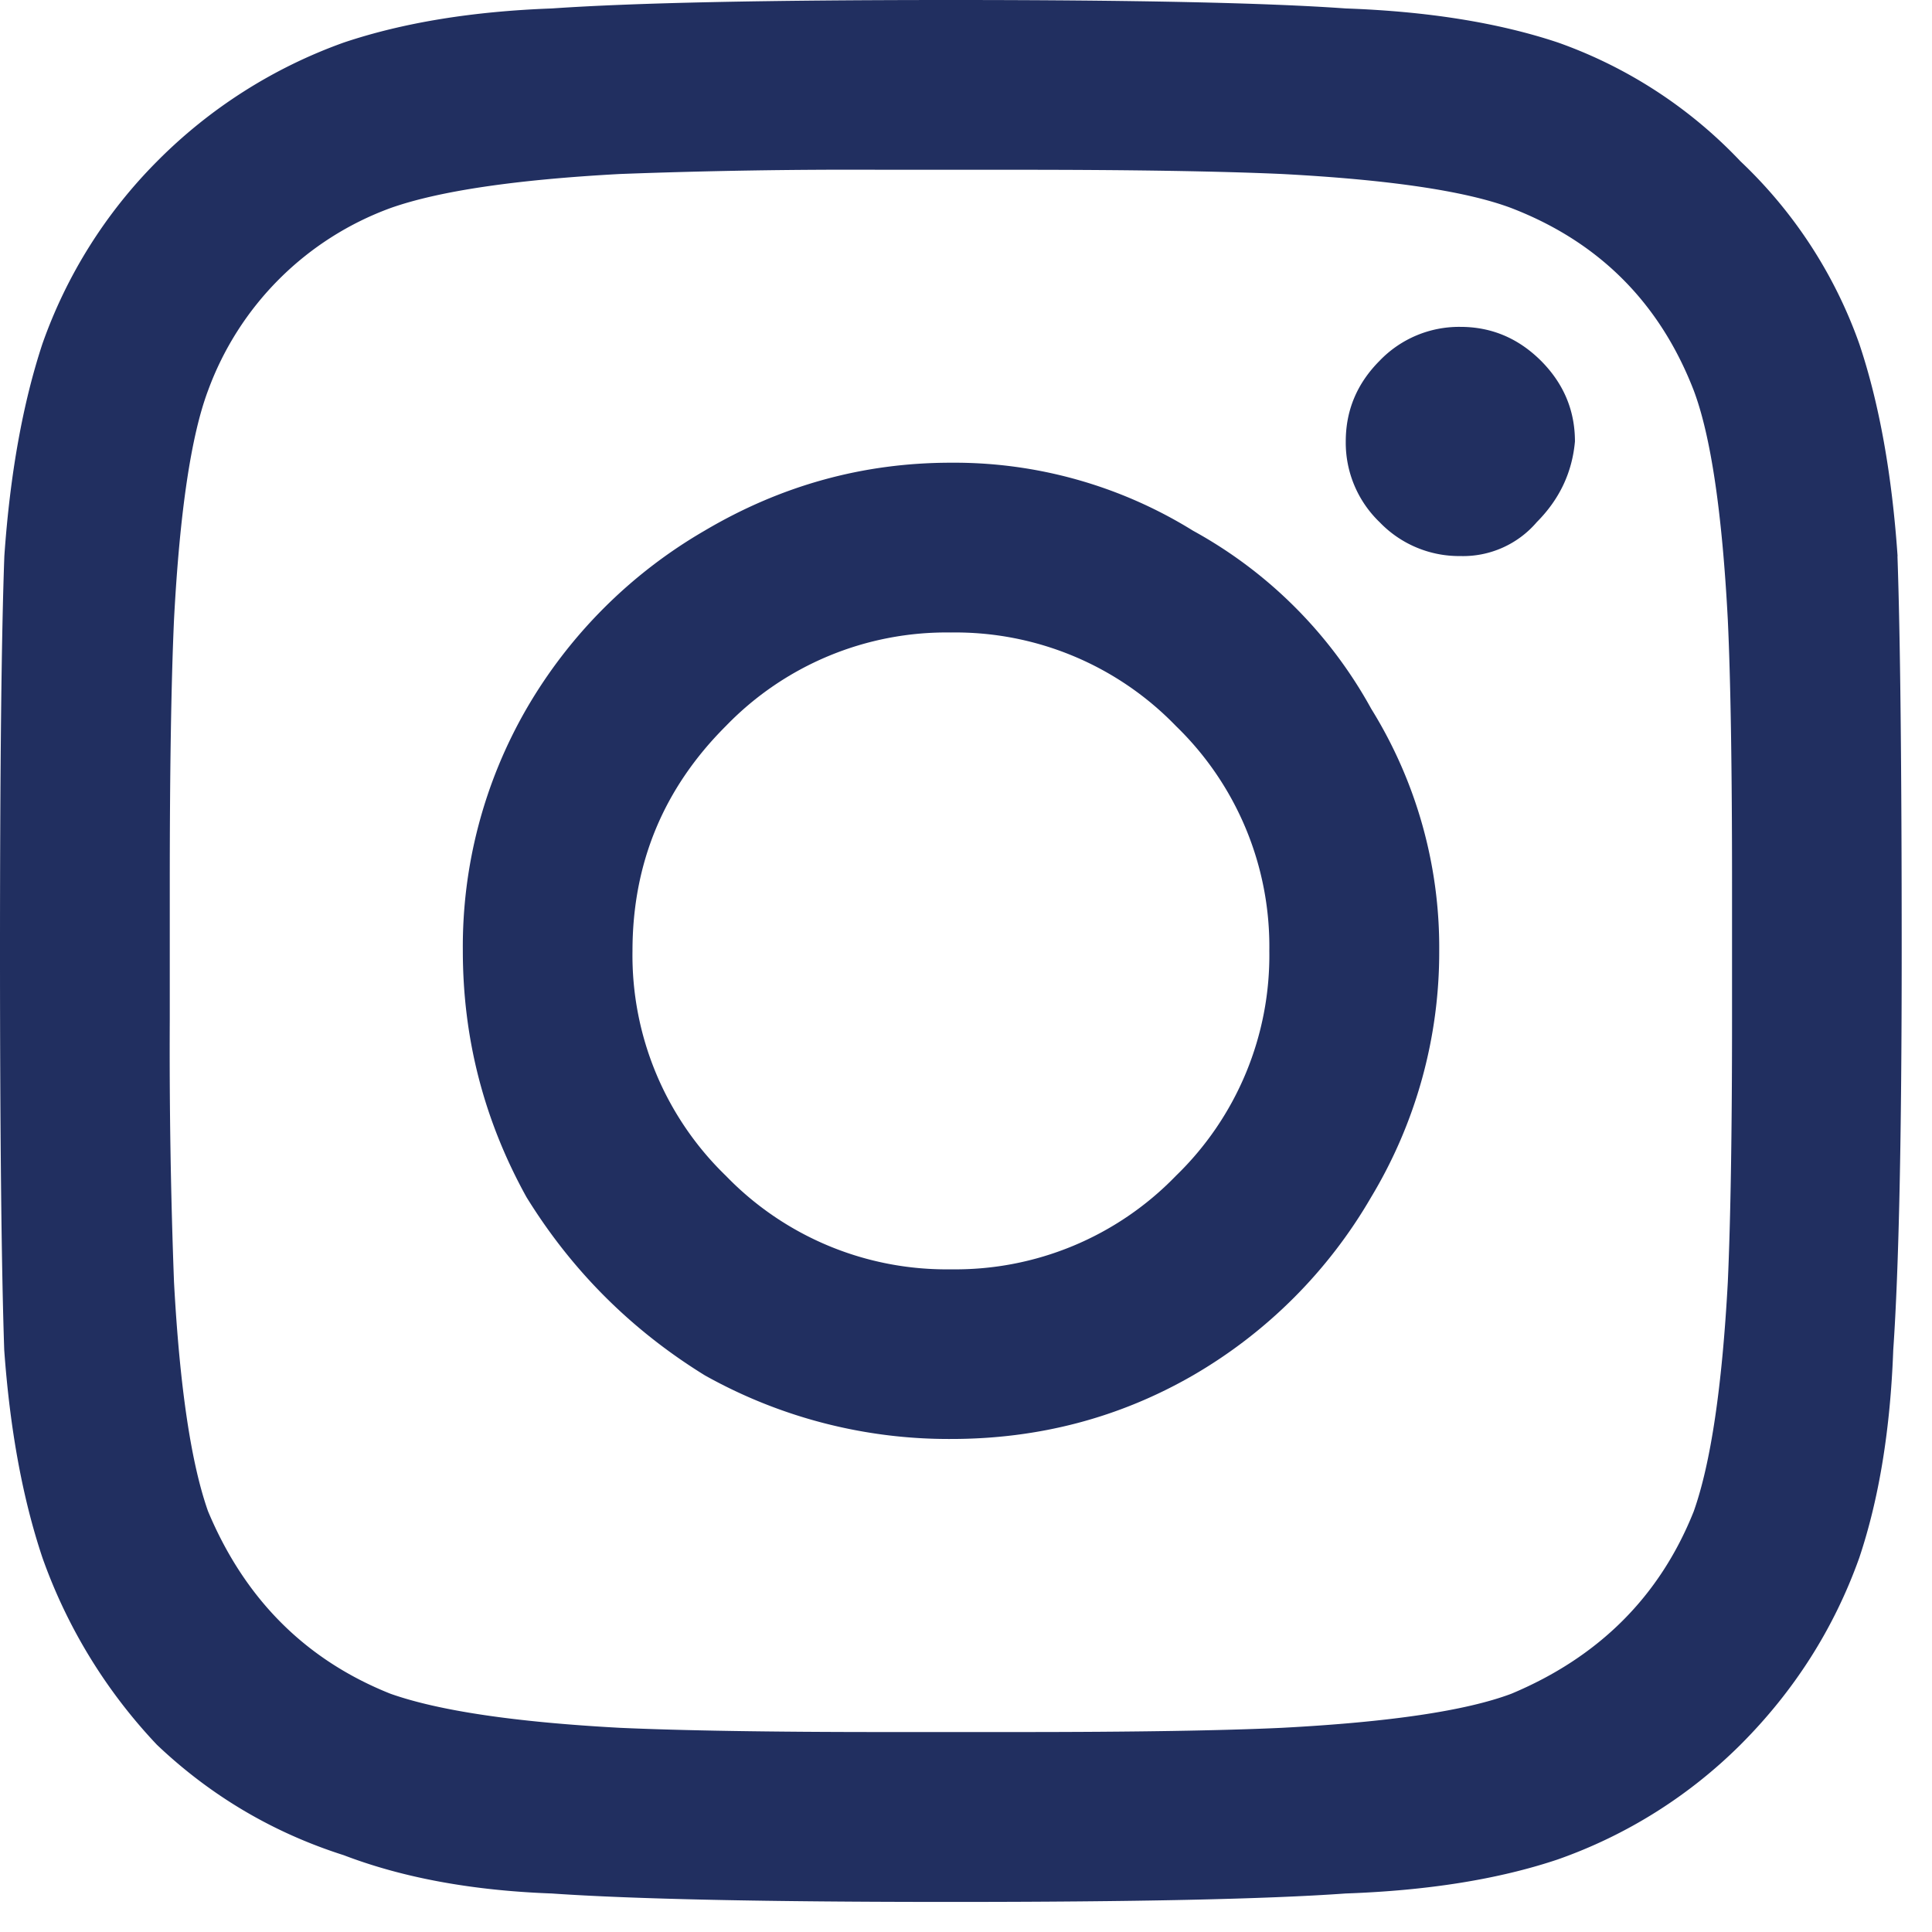<svg width="16" height="16" fill="none" xmlns="http://www.w3.org/2000/svg"><path d="M7.875 3.832c-.727 0-1.406.188-2.04.563A4.054 4.054 0 004.36 5.87a3.94 3.94 0 00-.527 2.004c0 .727.176 1.406.527 2.04.375.608.868 1.1 1.477 1.476a4.132 4.132 0 002.039.527c.727 0 1.395-.176 2.004-.527a4.055 4.055 0 001.476-1.477 3.932 3.932 0 00.563-2.039 3.75 3.75 0 00-.563-2.004A3.73 3.73 0 009.88 4.395a3.75 3.75 0 00-2.004-.563zm0 6.68a2.54 2.54 0 01-1.863-.774 2.54 2.54 0 01-.774-1.863c0-.727.258-1.348.774-1.863a2.54 2.54 0 011.863-.774 2.54 2.54 0 011.863.774 2.54 2.54 0 01.774 1.863 2.54 2.54 0 01-.774 1.863 2.54 2.54 0 01-1.863.774zm5.168-6.856c-.023.258-.129.48-.316.668a.803.803 0 01-.633.281.912.912 0 01-.668-.28.913.913 0 01-.281-.669c0-.258.093-.48.28-.668a.912.912 0 01.669-.281c.258 0 .48.094.668.281.187.188.281.41.281.668zm2.672.95c-.047-.68-.152-1.266-.317-1.758a3.847 3.847 0 00-.984-1.512 3.847 3.847 0 00-1.512-.984C12.41.188 11.824.094 11.145.07 10.488.023 9.398 0 7.875 0S5.25.023 4.57.07c-.656.024-1.23.117-1.722.282a4.141 4.141 0 00-1.547.984 4.044 4.044 0 00-.95 1.512C.189 3.34.083 3.926.036 4.605.012 5.262 0 6.352 0 7.875S.012 10.5.035 11.18c.047.656.152 1.23.317 1.722A4.38 4.38 0 001.3 14.45c.445.422.96.727 1.547.914.492.188 1.066.293 1.722.317.68.047 1.782.07 3.305.07 1.523 0 2.613-.023 3.27-.07.68-.024 1.265-.117 1.757-.282a4.043 4.043 0 001.512-.949c.445-.445.774-.96.984-1.547.165-.492.258-1.066.282-1.722.047-.68.07-1.782.07-3.305 0-1.523-.012-2.613-.035-3.27zm-1.688 7.91c-.28.703-.785 1.207-1.511 1.511-.375.141-1.008.235-1.899.282-.492.023-1.219.035-2.18.035H7.313c-.938 0-1.665-.012-2.18-.035-.867-.047-1.5-.141-1.899-.282-.703-.28-1.207-.785-1.511-1.511-.141-.399-.235-1.032-.282-1.899a51.286 51.286 0 01-.035-2.18V7.313c0-.938.012-1.665.035-2.18.047-.89.141-1.524.282-1.899a2.537 2.537 0 011.511-1.511c.399-.141 1.032-.235 1.899-.282a51.287 51.287 0 012.18-.035h1.125c.937 0 1.664.012 2.18.035.89.047 1.523.141 1.898.282.726.28 1.23.785 1.511 1.511.141.375.235 1.008.282 1.899.023.492.035 1.219.035 2.18v1.125c0 .937-.012 1.664-.035 2.18-.047.866-.141 1.5-.282 1.898z" fill="#212F60"/></svg>